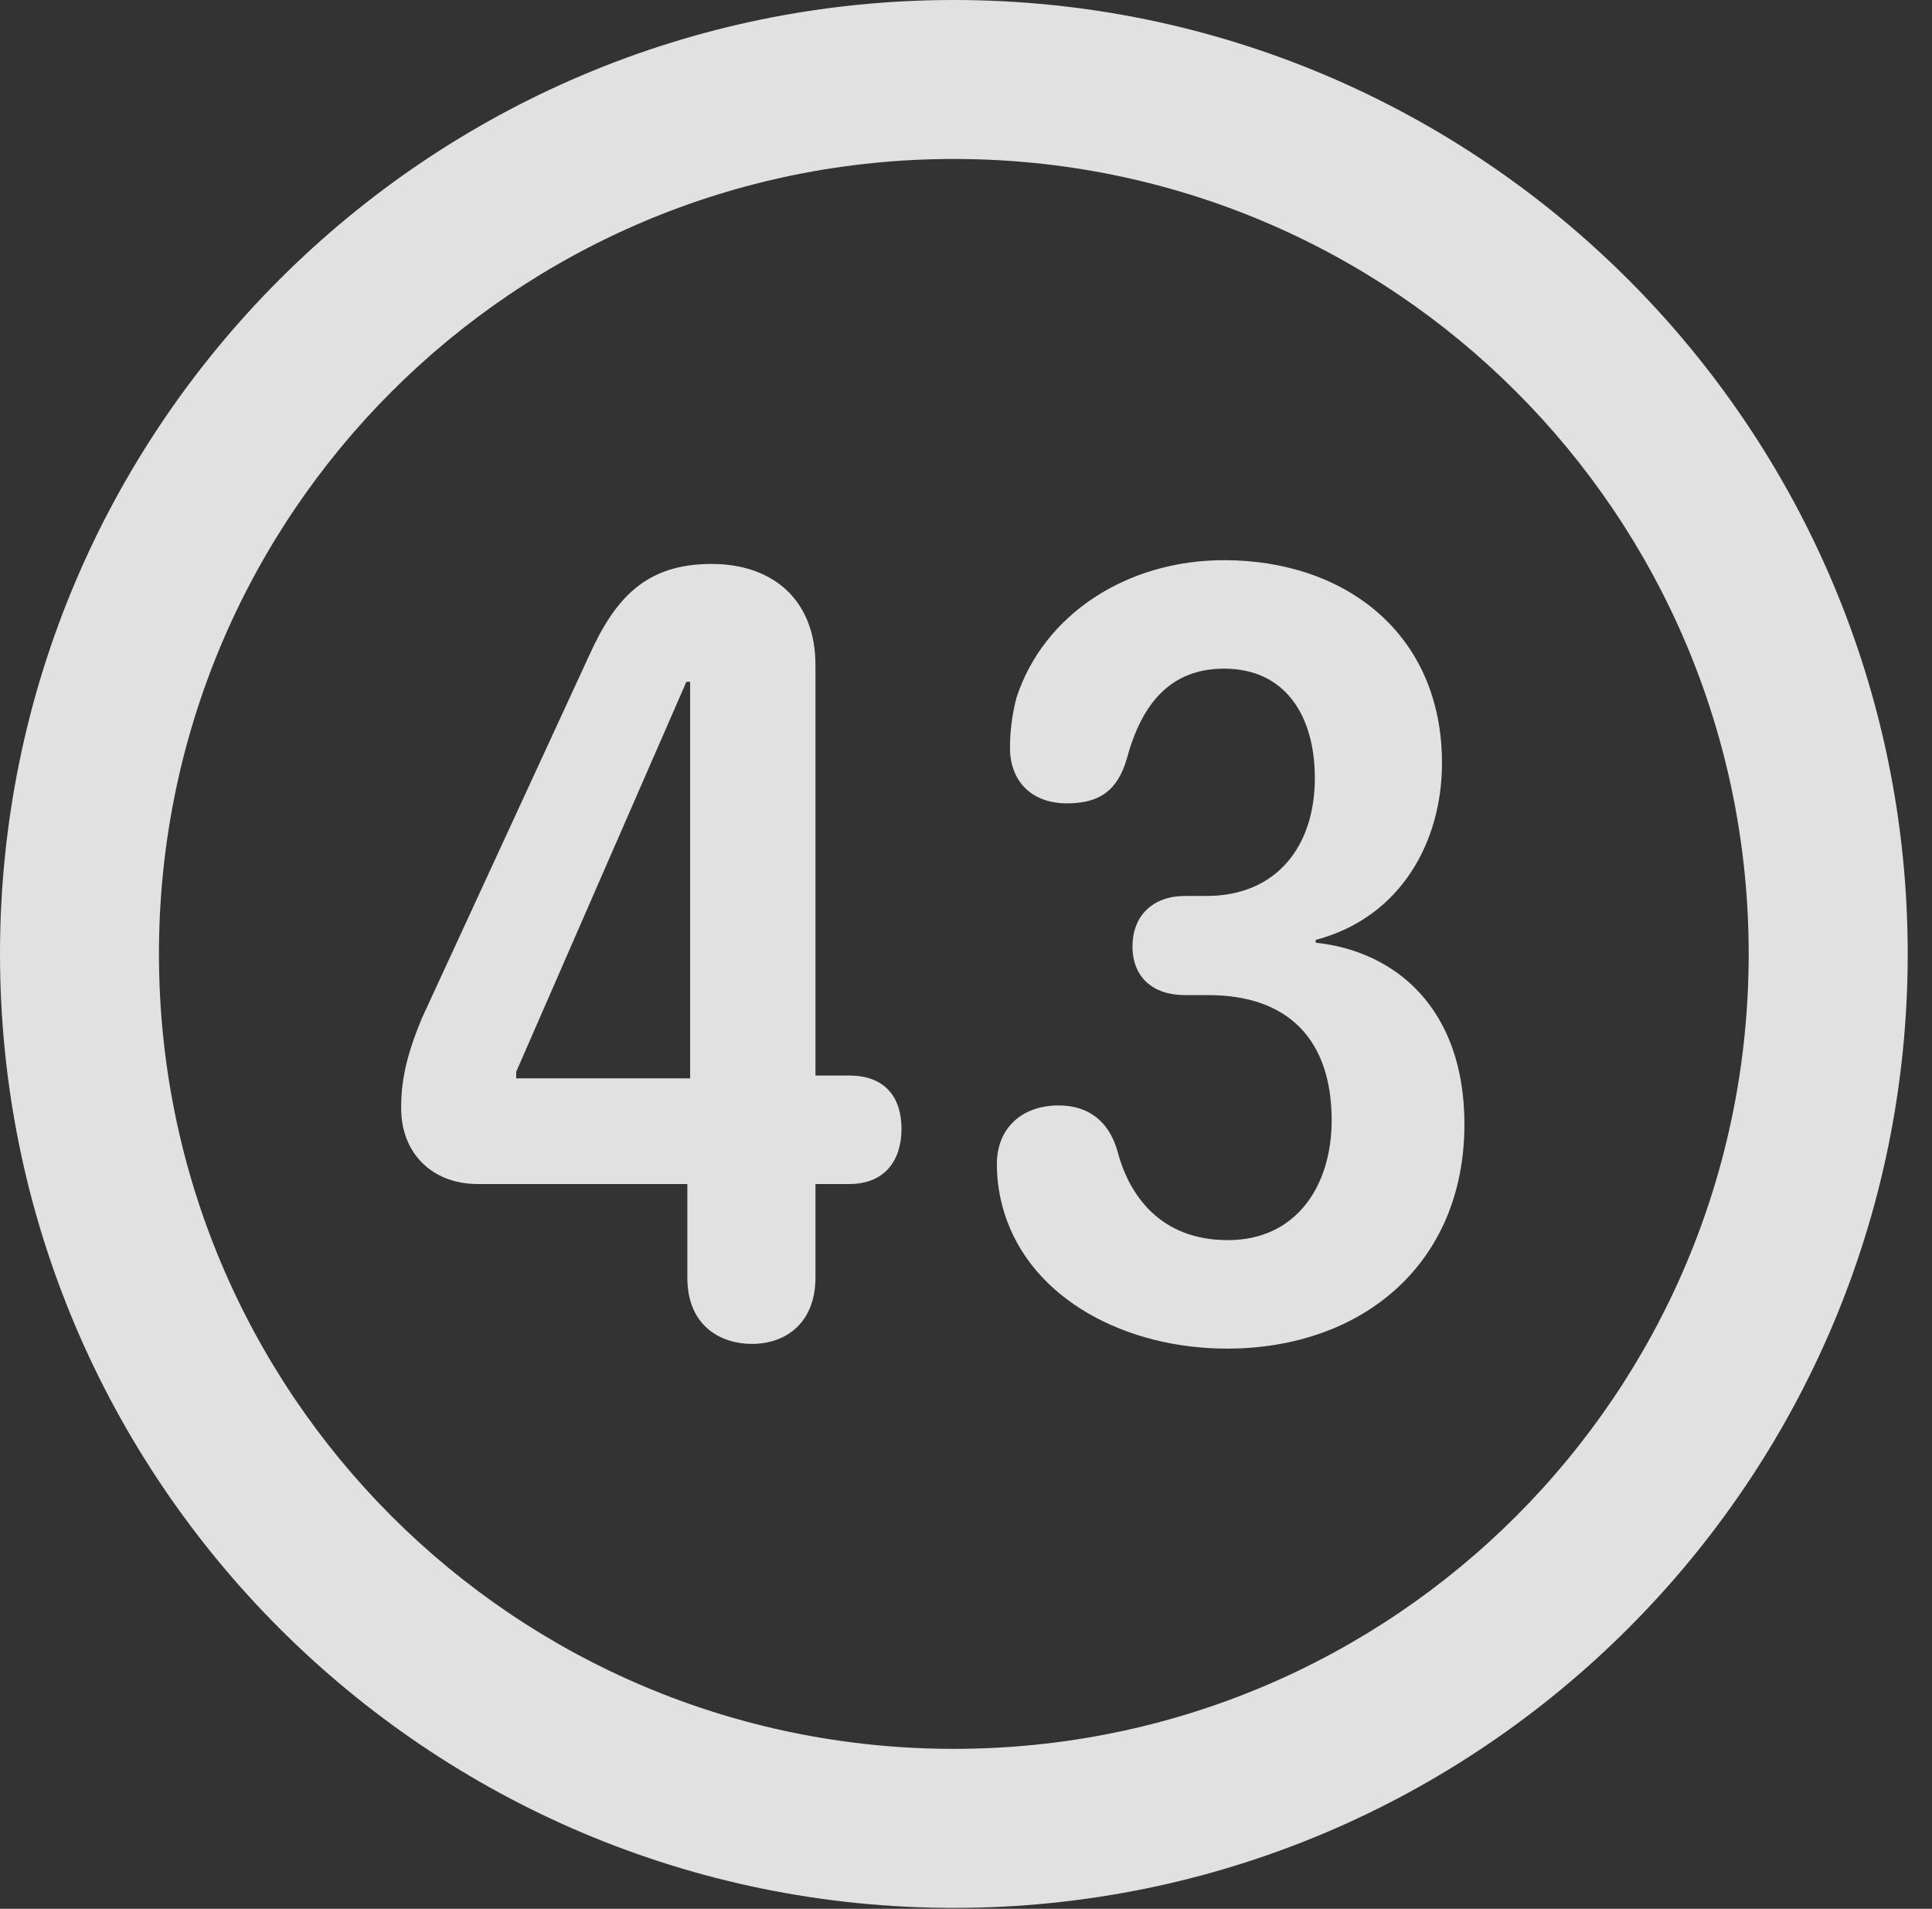 <?xml version="1.0" encoding="UTF-8"?>
<!--Generator: Apple Native CoreSVG 326-->
<!DOCTYPE svg
PUBLIC "-//W3C//DTD SVG 1.1//EN"
       "http://www.w3.org/Graphics/SVG/1.1/DTD/svg11.dtd">
<svg version="1.1" xmlns="http://www.w3.org/2000/svg" xmlns:xlink="http://www.w3.org/1999/xlink" viewBox="0 0 28.246 27.904">
 <rect x="0" y="0" width="28.246" height="27.904" fill="#333333" stroke="none"/>
 <g>
  <rect height="27.904" opacity="0" width="28.246" x="0" y="0"/>
  <path d="M13.945 27.891C21.643 27.891 27.891 21.643 27.891 13.945C27.891 6.248 21.643 0 13.945 0C6.248 0 0 6.248 0 13.945C0 21.643 6.248 27.891 13.945 27.891ZM13.945 25.566C7.52 25.566 2.324 20.371 2.324 13.945C2.324 7.52 7.52 2.324 13.945 2.324C20.371 2.324 25.566 7.52 25.566 13.945C25.566 20.371 20.371 25.566 13.945 25.566Z" fill="white" fill-opacity="0.85"/>
  <path d="M10.992 19.646C11.498 19.646 11.922 19.332 11.922 18.676L11.922 17.309L12.414 17.309C12.934 17.309 13.18 16.967 13.18 16.502C13.18 16.064 12.961 15.723 12.414 15.723L11.922 15.723L11.922 9.721C11.922 8.777 11.307 8.244 10.404 8.244C9.447 8.244 8.996 8.736 8.613 9.584L6.166 14.889C5.947 15.422 5.865 15.777 5.865 16.201C5.865 16.857 6.316 17.309 6.986 17.309L10.049 17.309L10.049 18.676C10.049 19.4 10.555 19.646 10.992 19.646ZM10.09 15.764L7.547 15.764L7.547 15.668L10.035 9.967L10.09 9.967ZM17.938 19.715C19.906 19.715 21.41 18.484 21.41 16.434C21.41 14.738 20.398 13.904 19.236 13.781L19.236 13.74C20.48 13.412 21.082 12.305 21.082 11.156C21.082 9.27 19.674 8.189 17.896 8.189C16.475 8.189 15.258 8.982 14.861 10.199C14.793 10.459 14.766 10.705 14.766 10.938C14.766 11.389 15.053 11.744 15.6 11.744C16.064 11.744 16.338 11.566 16.475 11.088C16.693 10.281 17.117 9.775 17.896 9.775C18.799 9.775 19.223 10.473 19.223 11.375C19.223 12.373 18.662 13.098 17.637 13.098L17.322 13.098C16.857 13.098 16.557 13.385 16.557 13.836C16.557 14.287 16.857 14.547 17.322 14.547L17.664 14.547C18.826 14.547 19.469 15.19 19.469 16.379C19.469 17.322 18.963 18.129 17.951 18.129C16.953 18.129 16.502 17.459 16.338 16.83C16.215 16.393 15.914 16.16 15.477 16.16C14.943 16.16 14.574 16.488 14.574 17.021C14.574 17.268 14.615 17.514 14.684 17.732C15.08 19.004 16.475 19.715 17.938 19.715Z" fill="white" fill-opacity="0.85"/>
 </g>
</svg>
